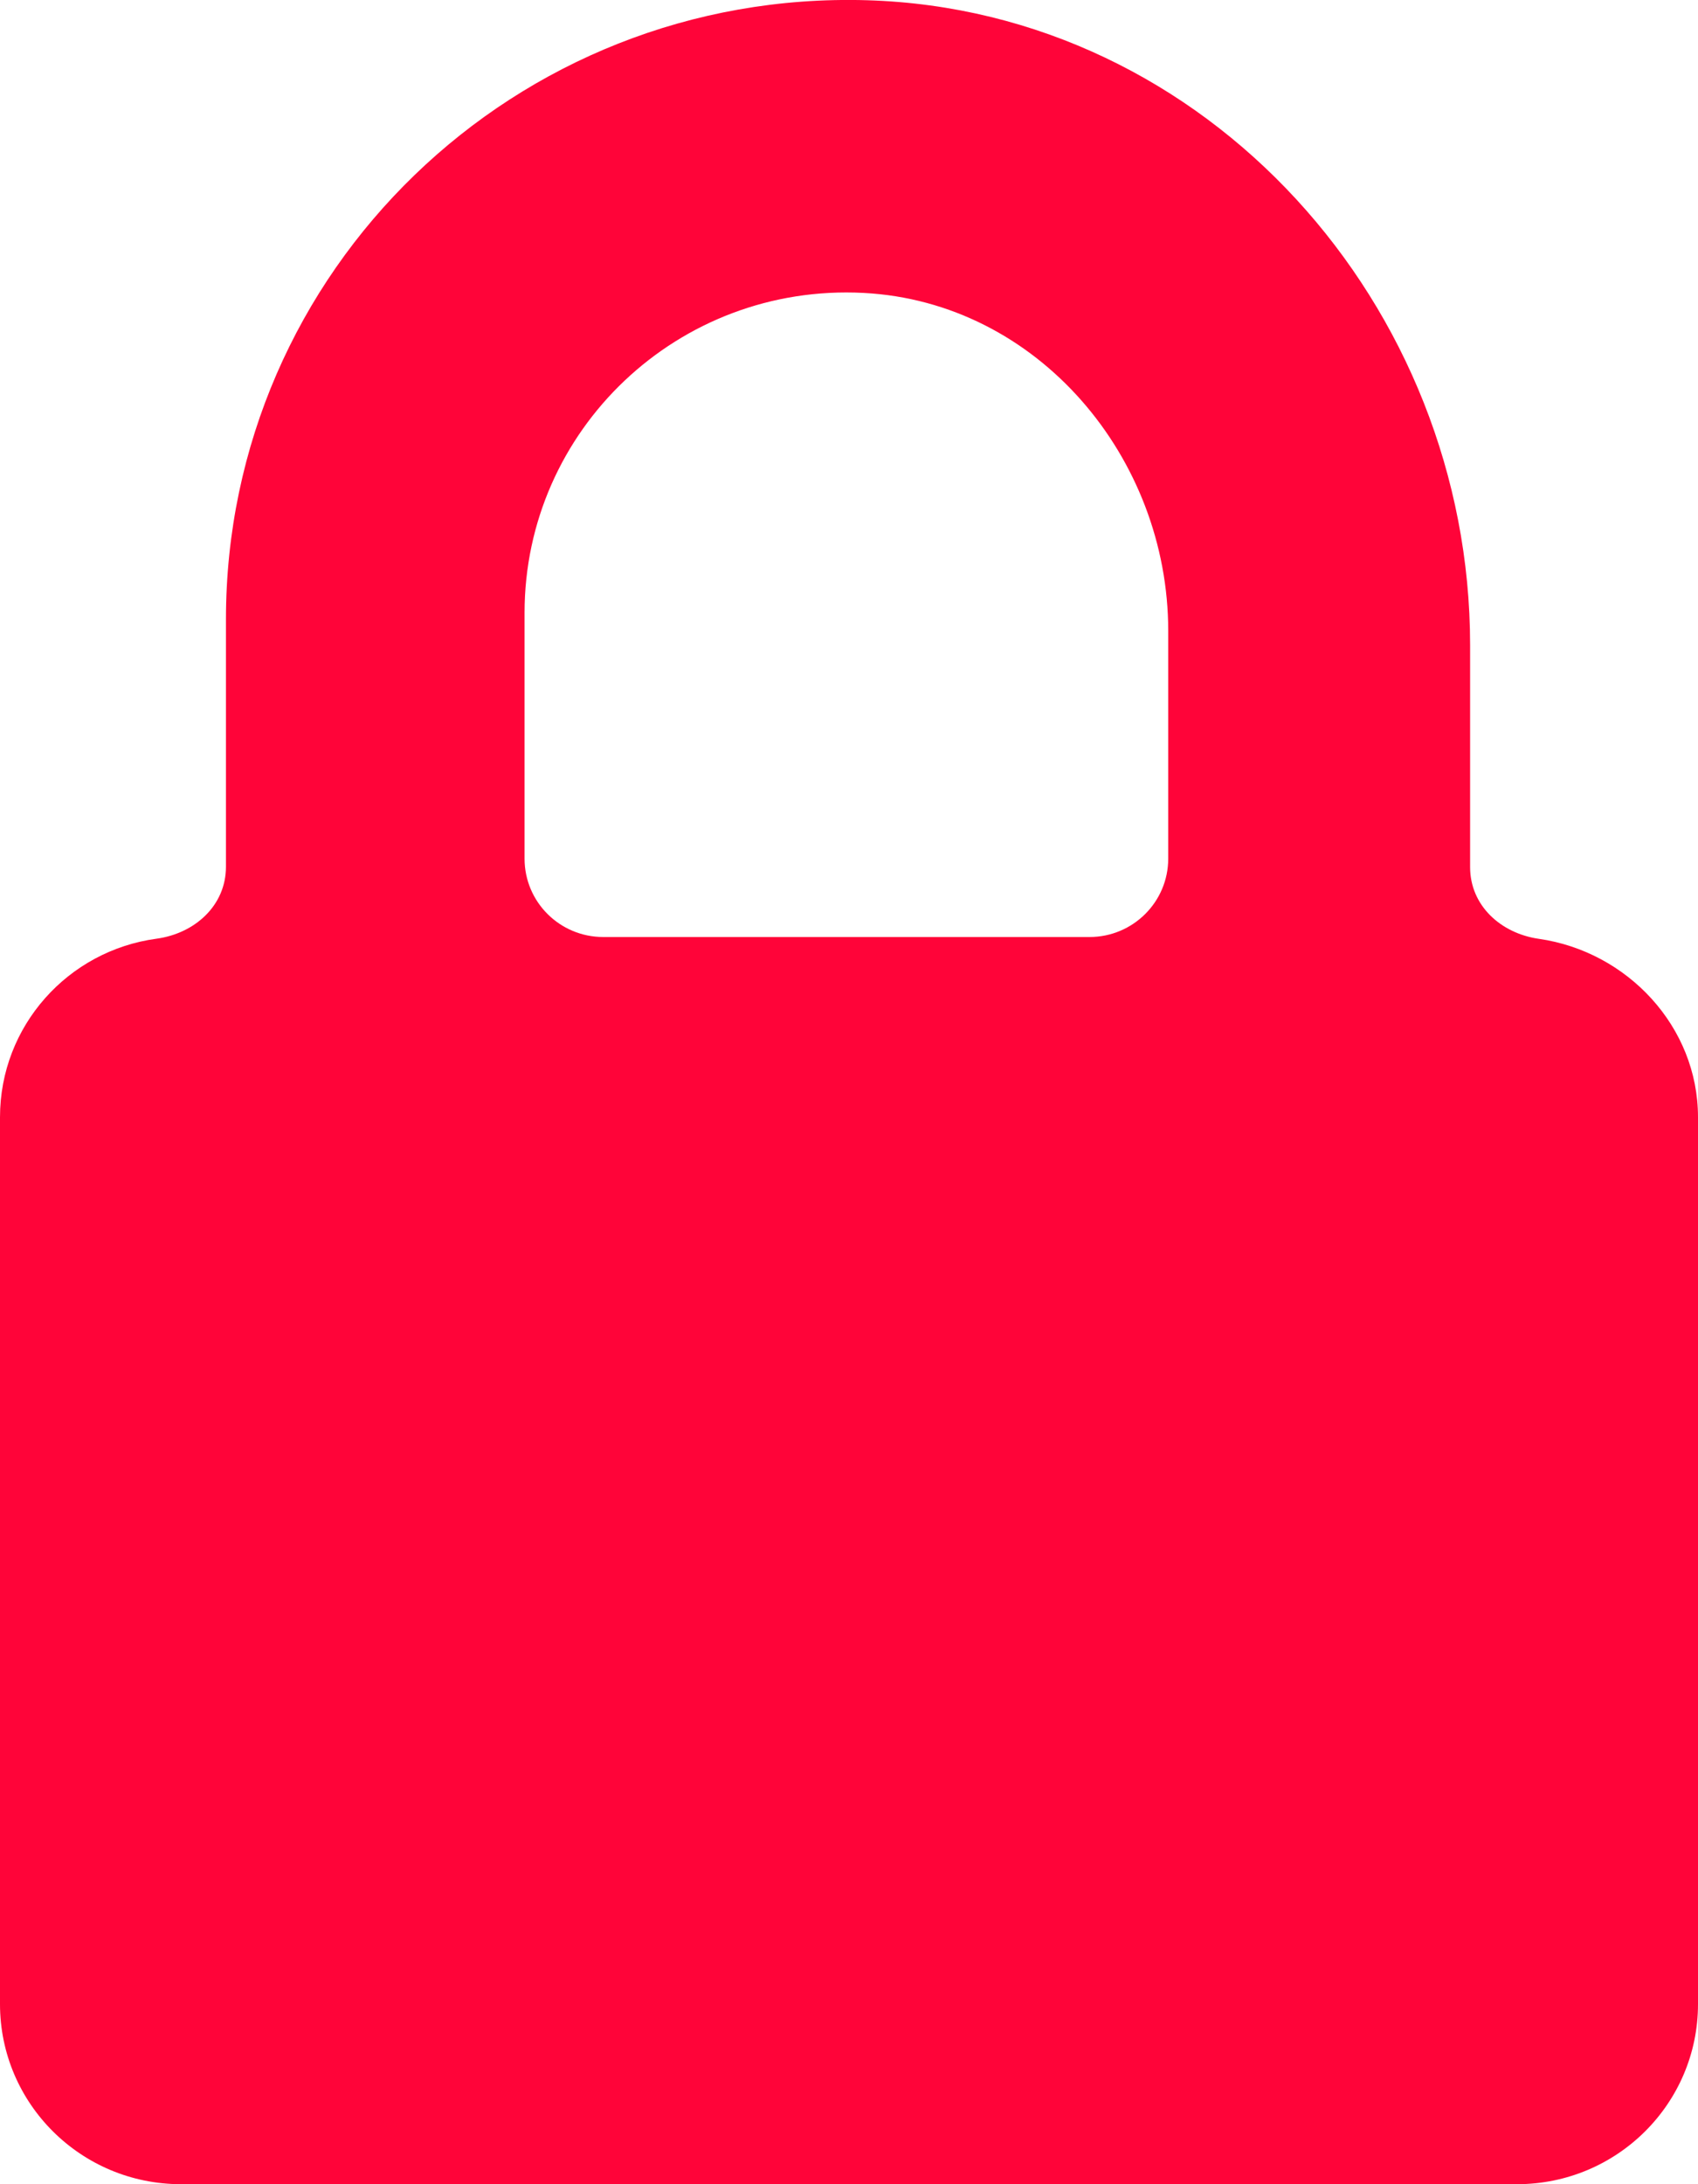<?xml version="1.0" encoding="UTF-8"?>
<svg width="14px" height="18px" viewBox="0 0 14 18" version="1.1" xmlns="http://www.w3.org/2000/svg" xmlns:xlink="http://www.w3.org/1999/xlink">
    <!-- Generator: Sketch 51.2 (57519) - http://www.bohemiancoding.com/sketch -->
    <title>lockedalt</title>
    <desc>Created with Sketch.</desc>
    <defs>
        <path d="M17.121,10.146 L17.121,8.316 C17.121,5.522 14.957,3.086 12.15,3.002 C9.245,2.916 6.863,5.232 6.863,8.103 L6.863,10.143 C6.863,10.462 6.607,10.693 6.29,10.736 C5.562,10.834 5,11.454 5,12.207 L5,19.516 C5,20.336 5.668,21 6.492,21 L17.508,21 C18.332,21 19,20.336 19,19.516 L19,12.207 C19,11.459 18.416,10.841 17.688,10.737 C17.373,10.692 17.121,10.462 17.121,10.146 Z M9.325,8.05 C9.325,6.545 10.591,5.334 12.121,5.414 C13.557,5.489 14.632,6.77 14.632,8.199 L14.632,10.076 C14.632,10.433 14.341,10.722 13.983,10.722 L9.974,10.722 C9.615,10.722 9.325,10.433 9.325,10.076 L9.325,8.05 L9.325,8.05 Z" id="path-1"></path>
    </defs>
    <g id="Icons" stroke="none" stroke-width="1" fill="none" fill-rule="evenodd">
        <g id="Icon/Lock" transform="translate(-5, -3)">
            <mask id="mask-2" fill="white">
                <use xlink:href="#path-1"></use>
            </mask>
            <use id="lockedalt" fill="#FF0439" xlink:href="#path-1"></use>
        </g>
    </g>
</svg>